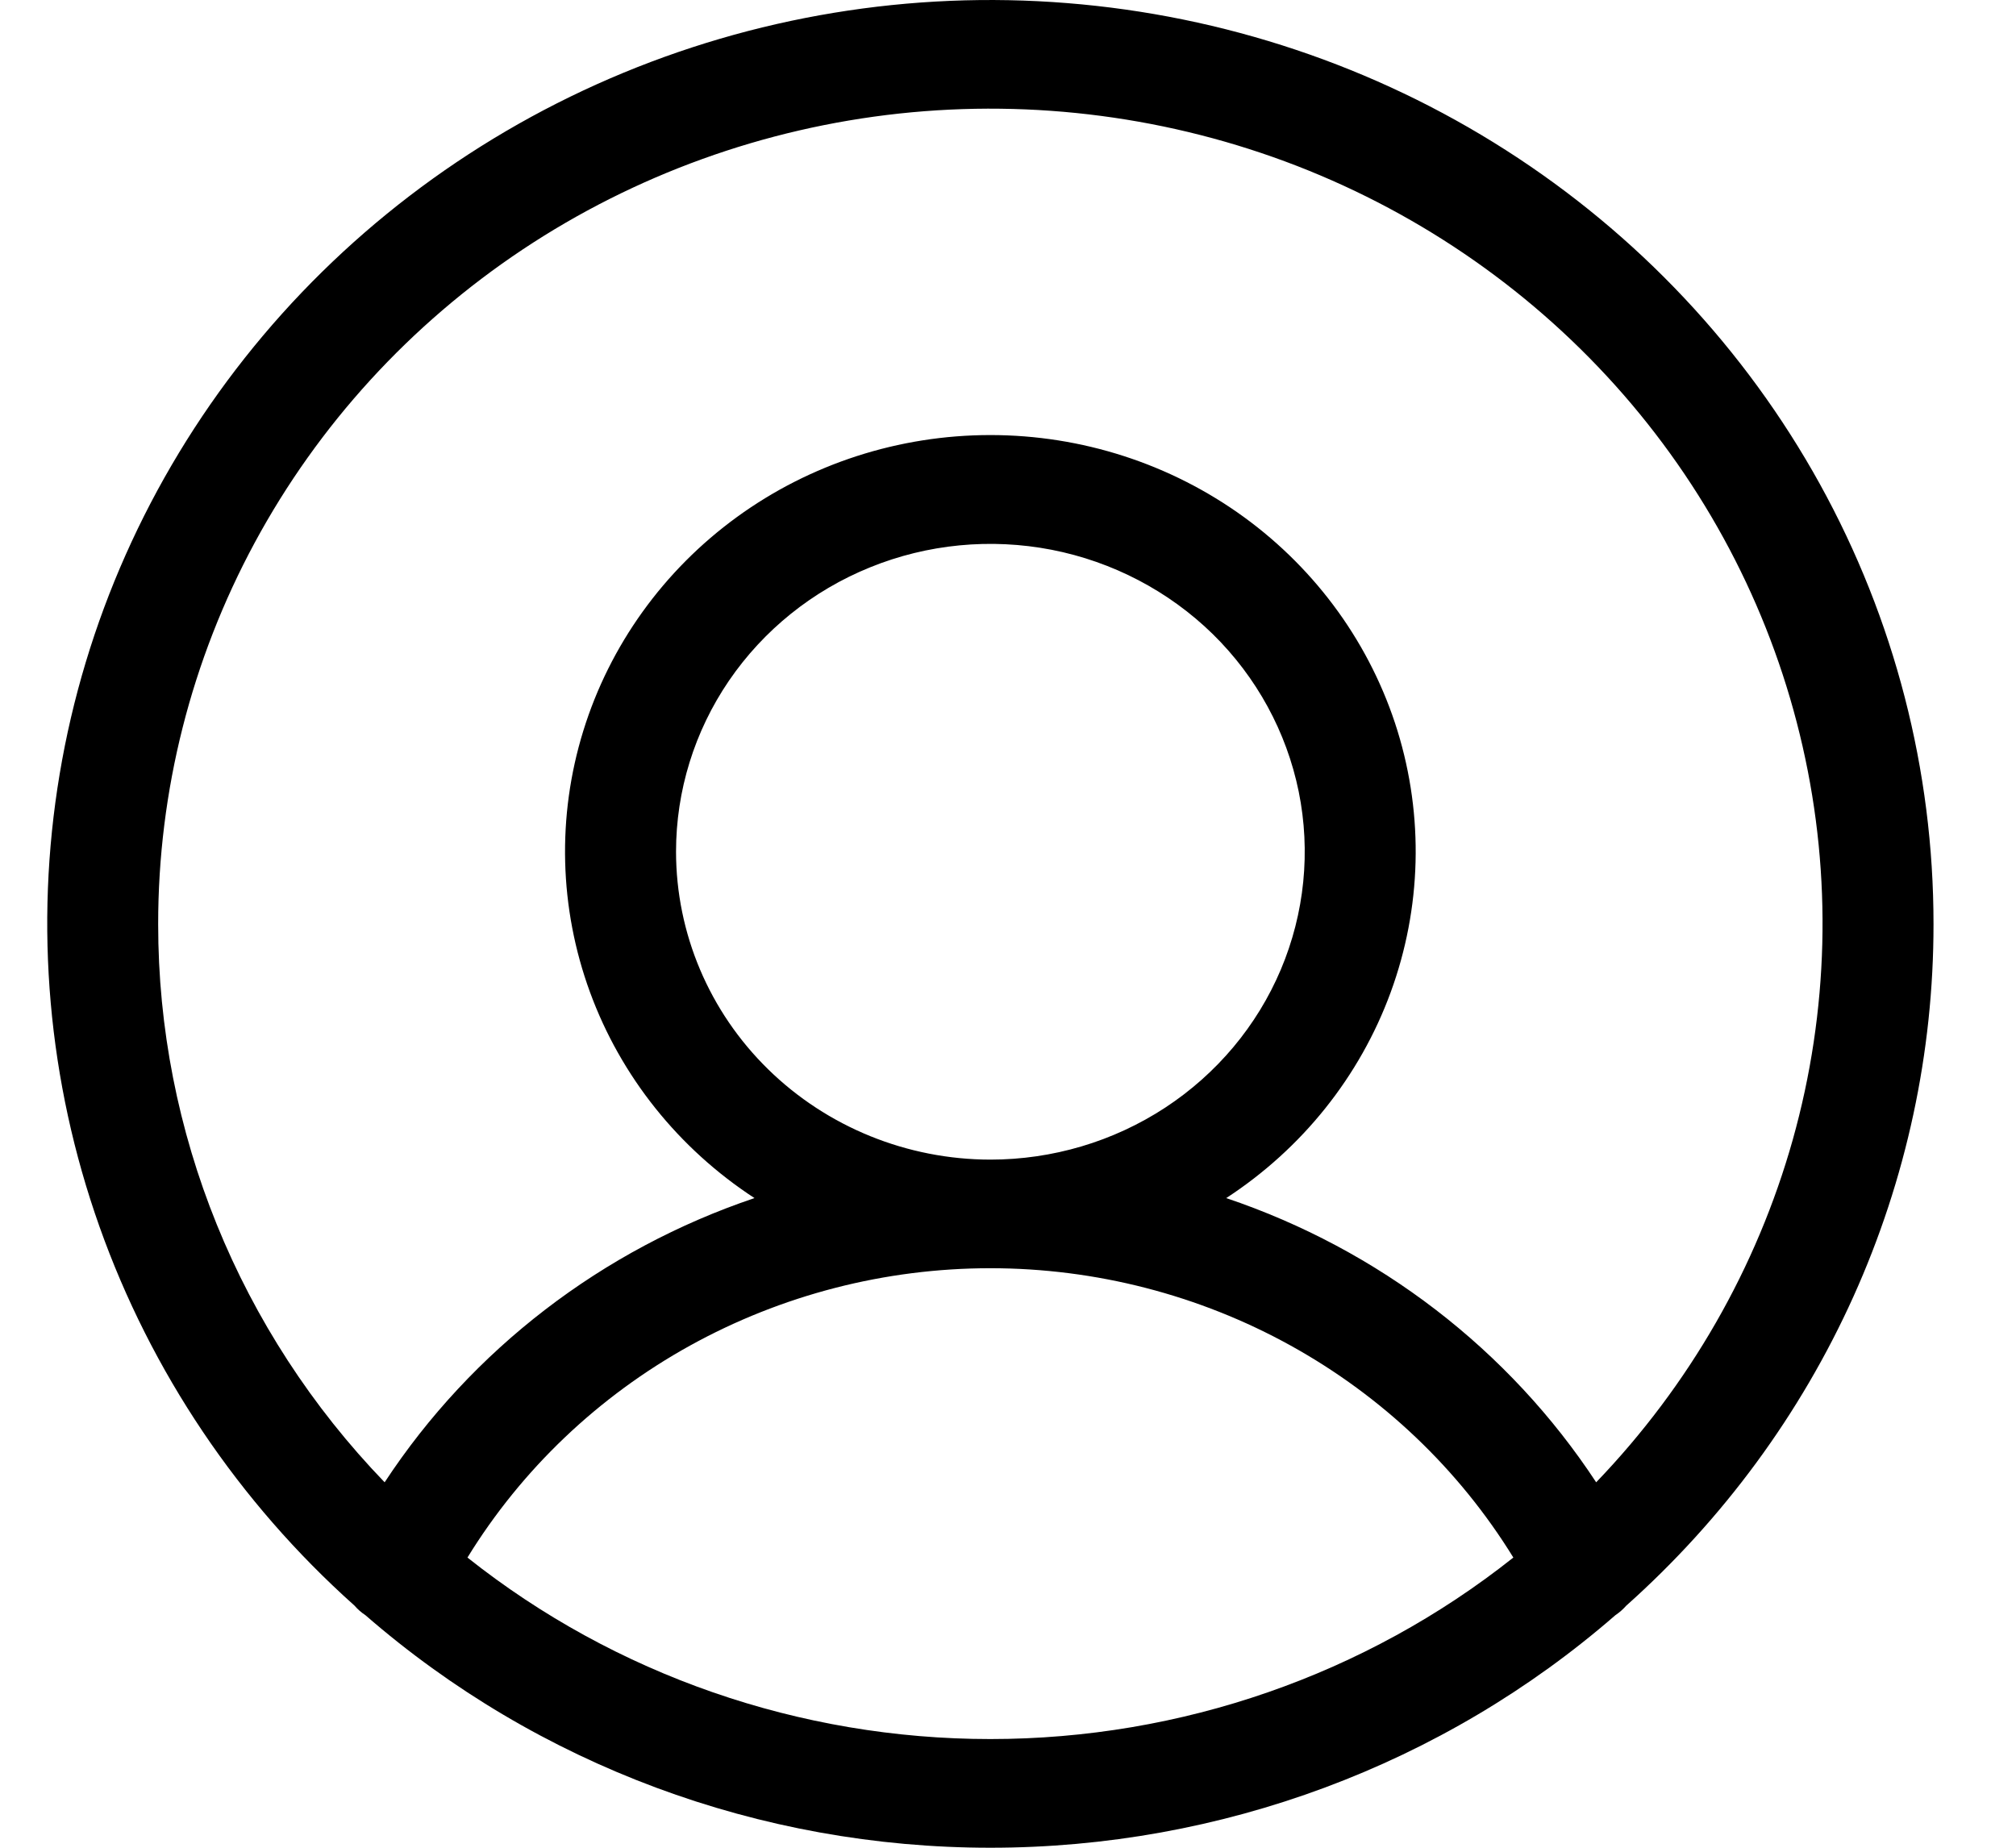 <svg width="24" height="22" viewBox="0 0 24 22" fill="none" xmlns="http://www.w3.org/2000/svg">
<path d="M23.018 11.004C23.019 9.174 22.554 7.373 21.665 5.763C20.776 4.154 19.491 2.787 17.926 1.787C16.362 0.787 14.567 0.186 12.705 0.037C10.843 -0.113 8.972 0.196 7.262 0.934C5.553 1.672 4.058 2.816 2.914 4.262C1.77 5.709 1.012 7.412 0.71 9.218C0.408 11.024 0.571 12.875 1.184 14.604C1.797 16.332 2.84 17.884 4.22 19.117C4.258 19.161 4.301 19.199 4.35 19.231C6.4 21.015 9.048 22 11.79 22C14.533 22 17.181 21.015 19.231 19.231C19.279 19.199 19.322 19.161 19.36 19.118C20.513 18.089 21.434 16.836 22.064 15.439C22.694 14.042 23.019 12.531 23.018 11.004ZM1.883 11.004C1.882 9.42 2.277 7.86 3.033 6.46C3.789 5.06 4.883 3.863 6.22 2.972C7.557 2.082 9.097 1.526 10.704 1.352C12.311 1.179 13.937 1.393 15.441 1.976C16.944 2.56 18.278 3.495 19.328 4.7C20.377 5.905 21.109 7.343 21.46 8.889C21.812 10.434 21.771 12.041 21.343 13.568C20.914 15.095 20.11 16.496 19.002 17.649C17.964 16.069 16.413 14.877 14.598 14.265C15.503 13.675 16.189 12.816 16.556 11.814C16.923 10.812 16.951 9.721 16.637 8.702C16.322 7.683 15.681 6.791 14.808 6.156C13.935 5.522 12.877 5.18 11.79 5.18C10.703 5.18 9.645 5.522 8.773 6.156C7.9 6.791 7.259 7.683 6.944 8.702C6.629 9.721 6.657 10.812 7.024 11.814C7.391 12.816 8.078 13.675 8.982 14.265C7.168 14.877 5.617 16.069 4.579 17.649C2.846 15.853 1.882 13.475 1.883 11.004ZM8.048 10.141C8.048 9.416 8.267 8.708 8.678 8.105C9.09 7.502 9.674 7.032 10.358 6.755C11.042 6.477 11.794 6.405 12.52 6.546C13.246 6.688 13.913 7.037 14.437 7.549C14.96 8.062 15.316 8.715 15.461 9.426C15.605 10.137 15.531 10.874 15.248 11.544C14.965 12.214 14.485 12.786 13.87 13.189C13.254 13.592 12.53 13.807 11.79 13.807C10.798 13.806 9.847 13.419 9.145 12.732C8.443 12.045 8.049 11.113 8.048 10.141ZM5.565 18.545C6.211 17.494 7.124 16.625 8.215 16.021C9.306 15.418 10.537 15.1 11.79 15.1C13.043 15.1 14.275 15.418 15.365 16.021C16.456 16.625 17.369 17.494 18.016 18.545C16.255 19.943 14.057 20.706 11.79 20.706C9.523 20.706 7.325 19.943 5.565 18.545Z" fill="black"/>
</svg>
